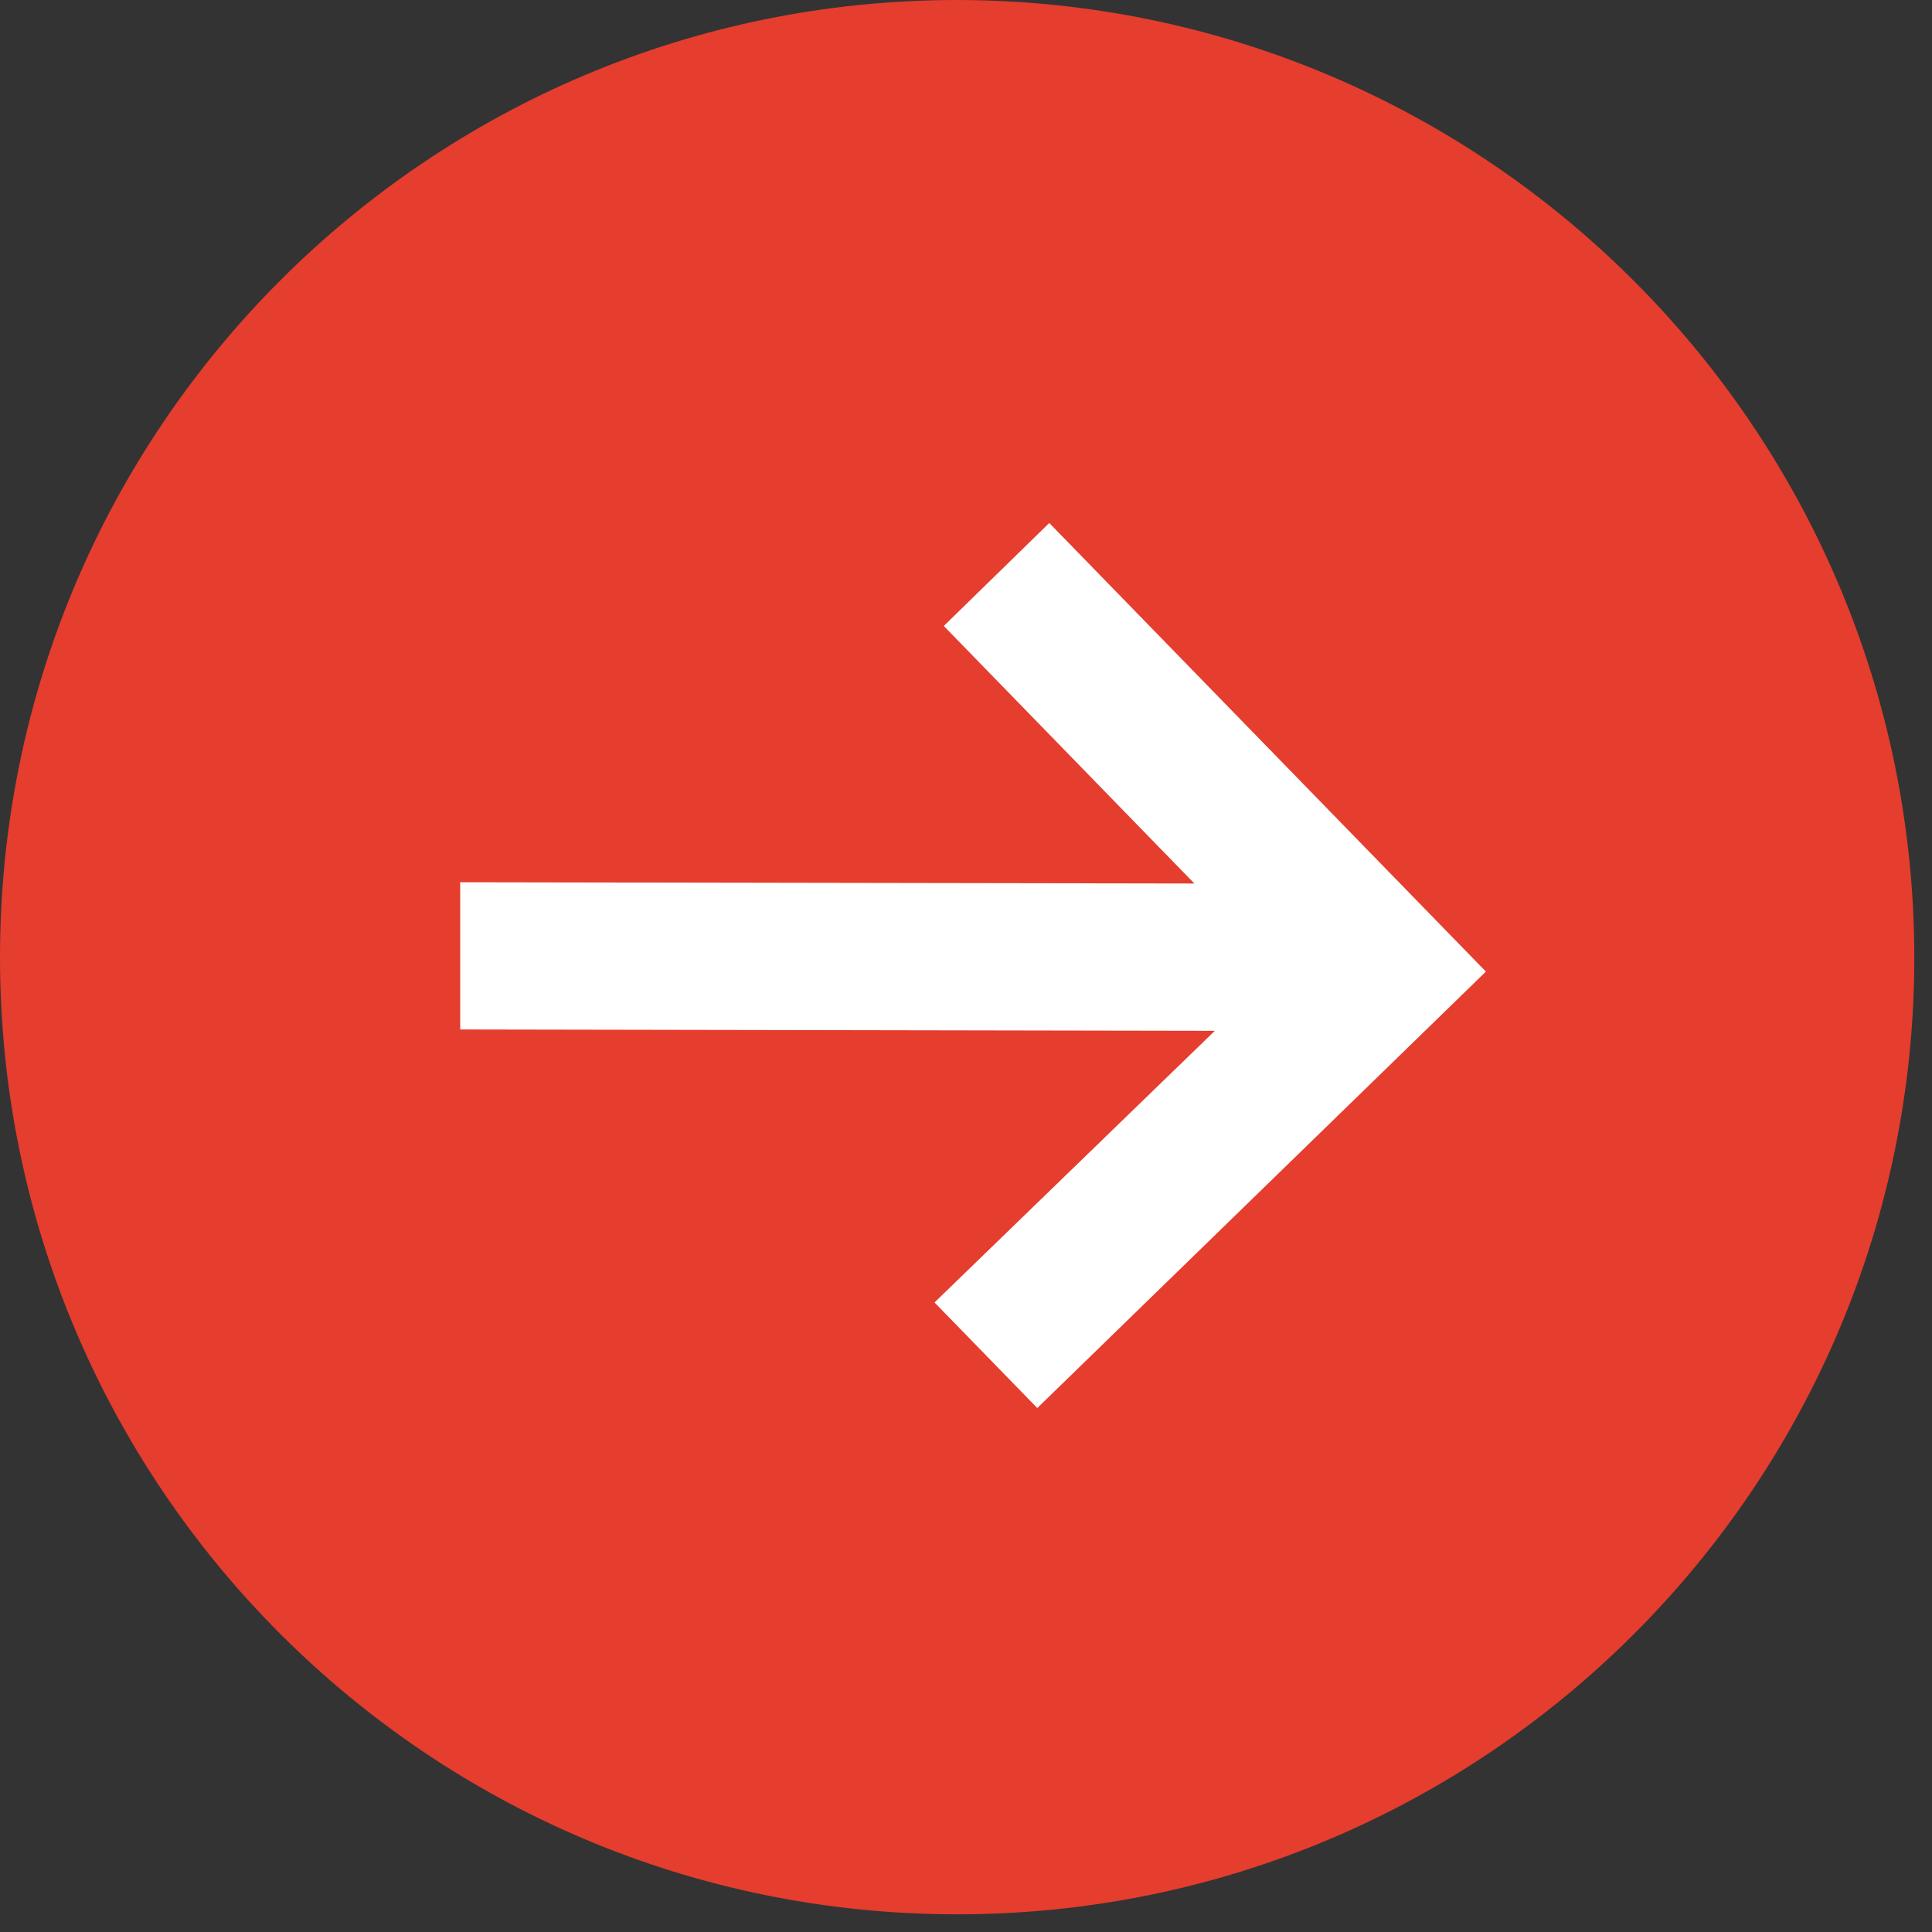 <svg xmlns="http://www.w3.org/2000/svg" width="20" height="20" viewBox="0 0 20 20">
    <rect x="0" y="0" width="20" height="20" fill="#333333" stroke="none"/>
    <g fill="none" fill-rule="evenodd">
        <circle cx="10" cy="10" r="6" fill="#FFF"/>
        <path fill="#E53D2E" fill-rule="nonzero" d="M9.909 0C4.436 0 0 4.436 0 9.909c0 5.472 4.436 9.908 9.909 9.908 5.472 0 9.908-4.436 9.908-9.908C19.811 4.439 15.378.006 9.91 0zm.828 14.575l-1.063-1.092 2.902-2.812-7.812-.014V9.133l7.6.013L9.77 6.48l1.092-1.066 4.52 4.644-4.644 4.518z"/>
    </g>
</svg>

